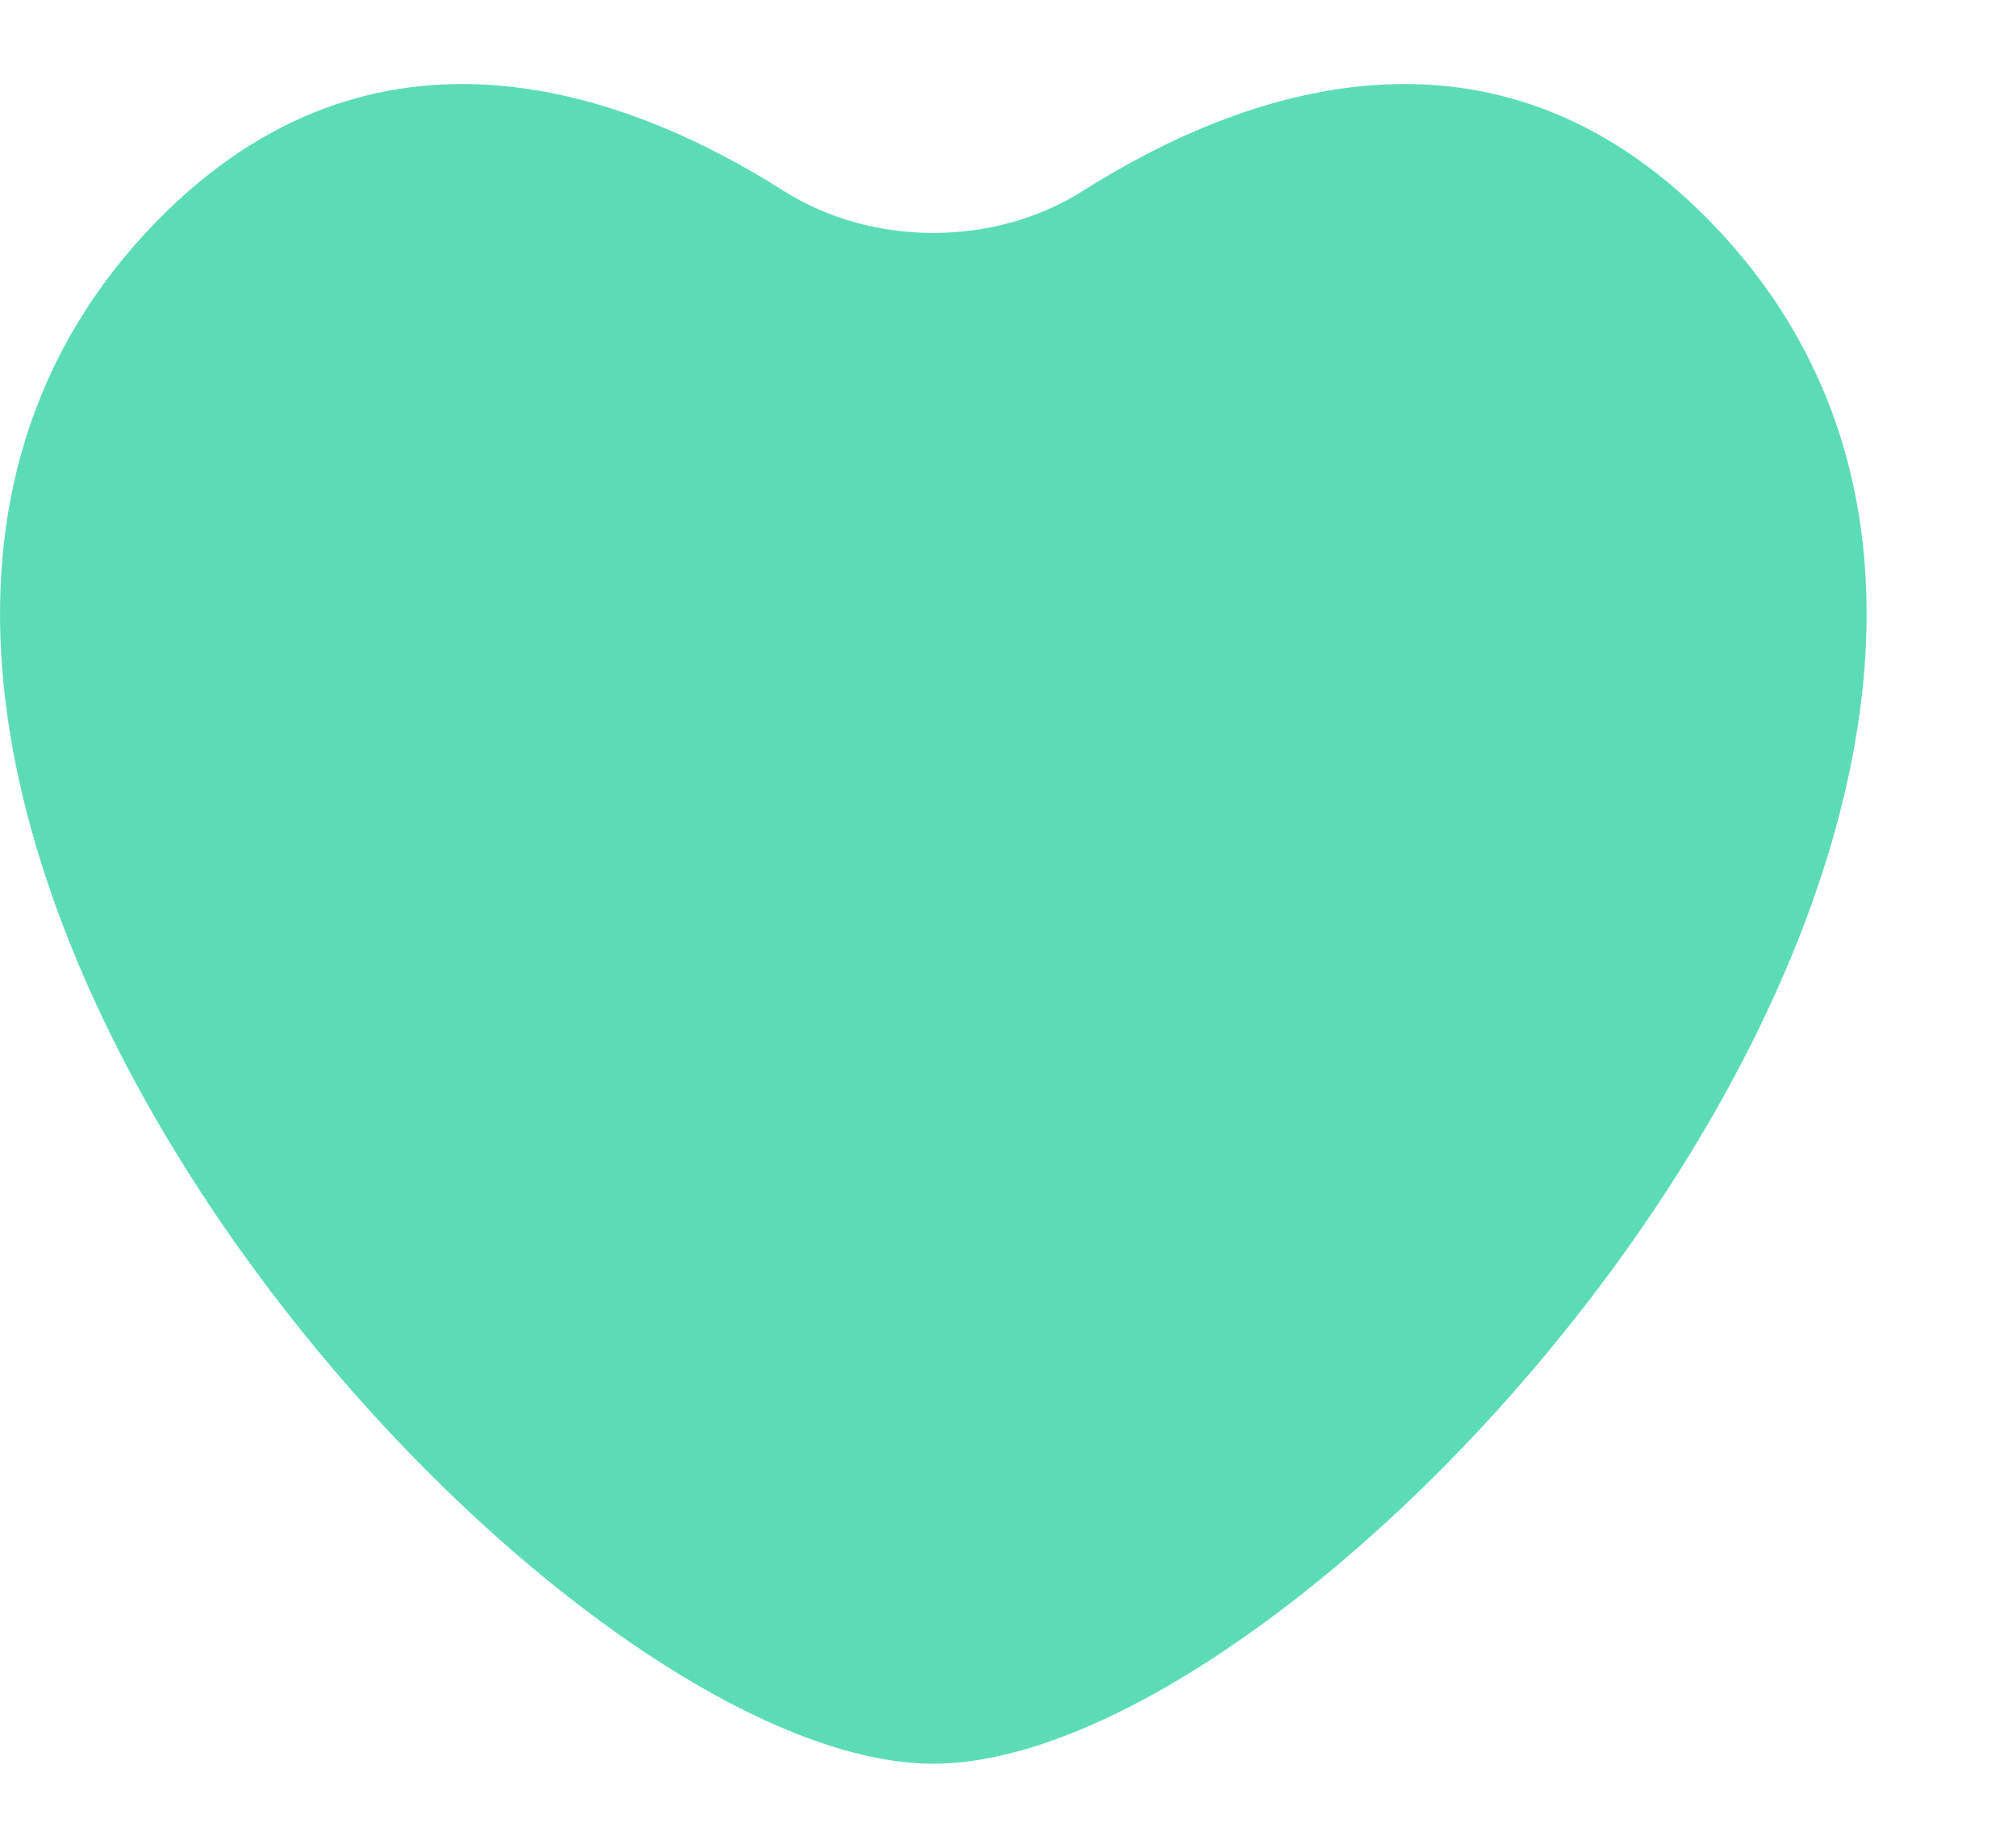 <svg width="12" height="11" viewBox="0 0 12 11" fill="none" xmlns="http://www.w3.org/2000/svg">
<path d="M10.173 1.312C8.876 -0.011 7.375 0.547 6.445 1.137C5.919 1.47 5.192 1.47 4.666 1.137C3.736 0.547 2.235 -0.011 0.938 1.312C-2.14 4.451 3.139 10.5 5.556 10.5C7.972 10.5 13.251 4.451 10.173 1.312Z" fill="#5BDCB7"/>
</svg>
